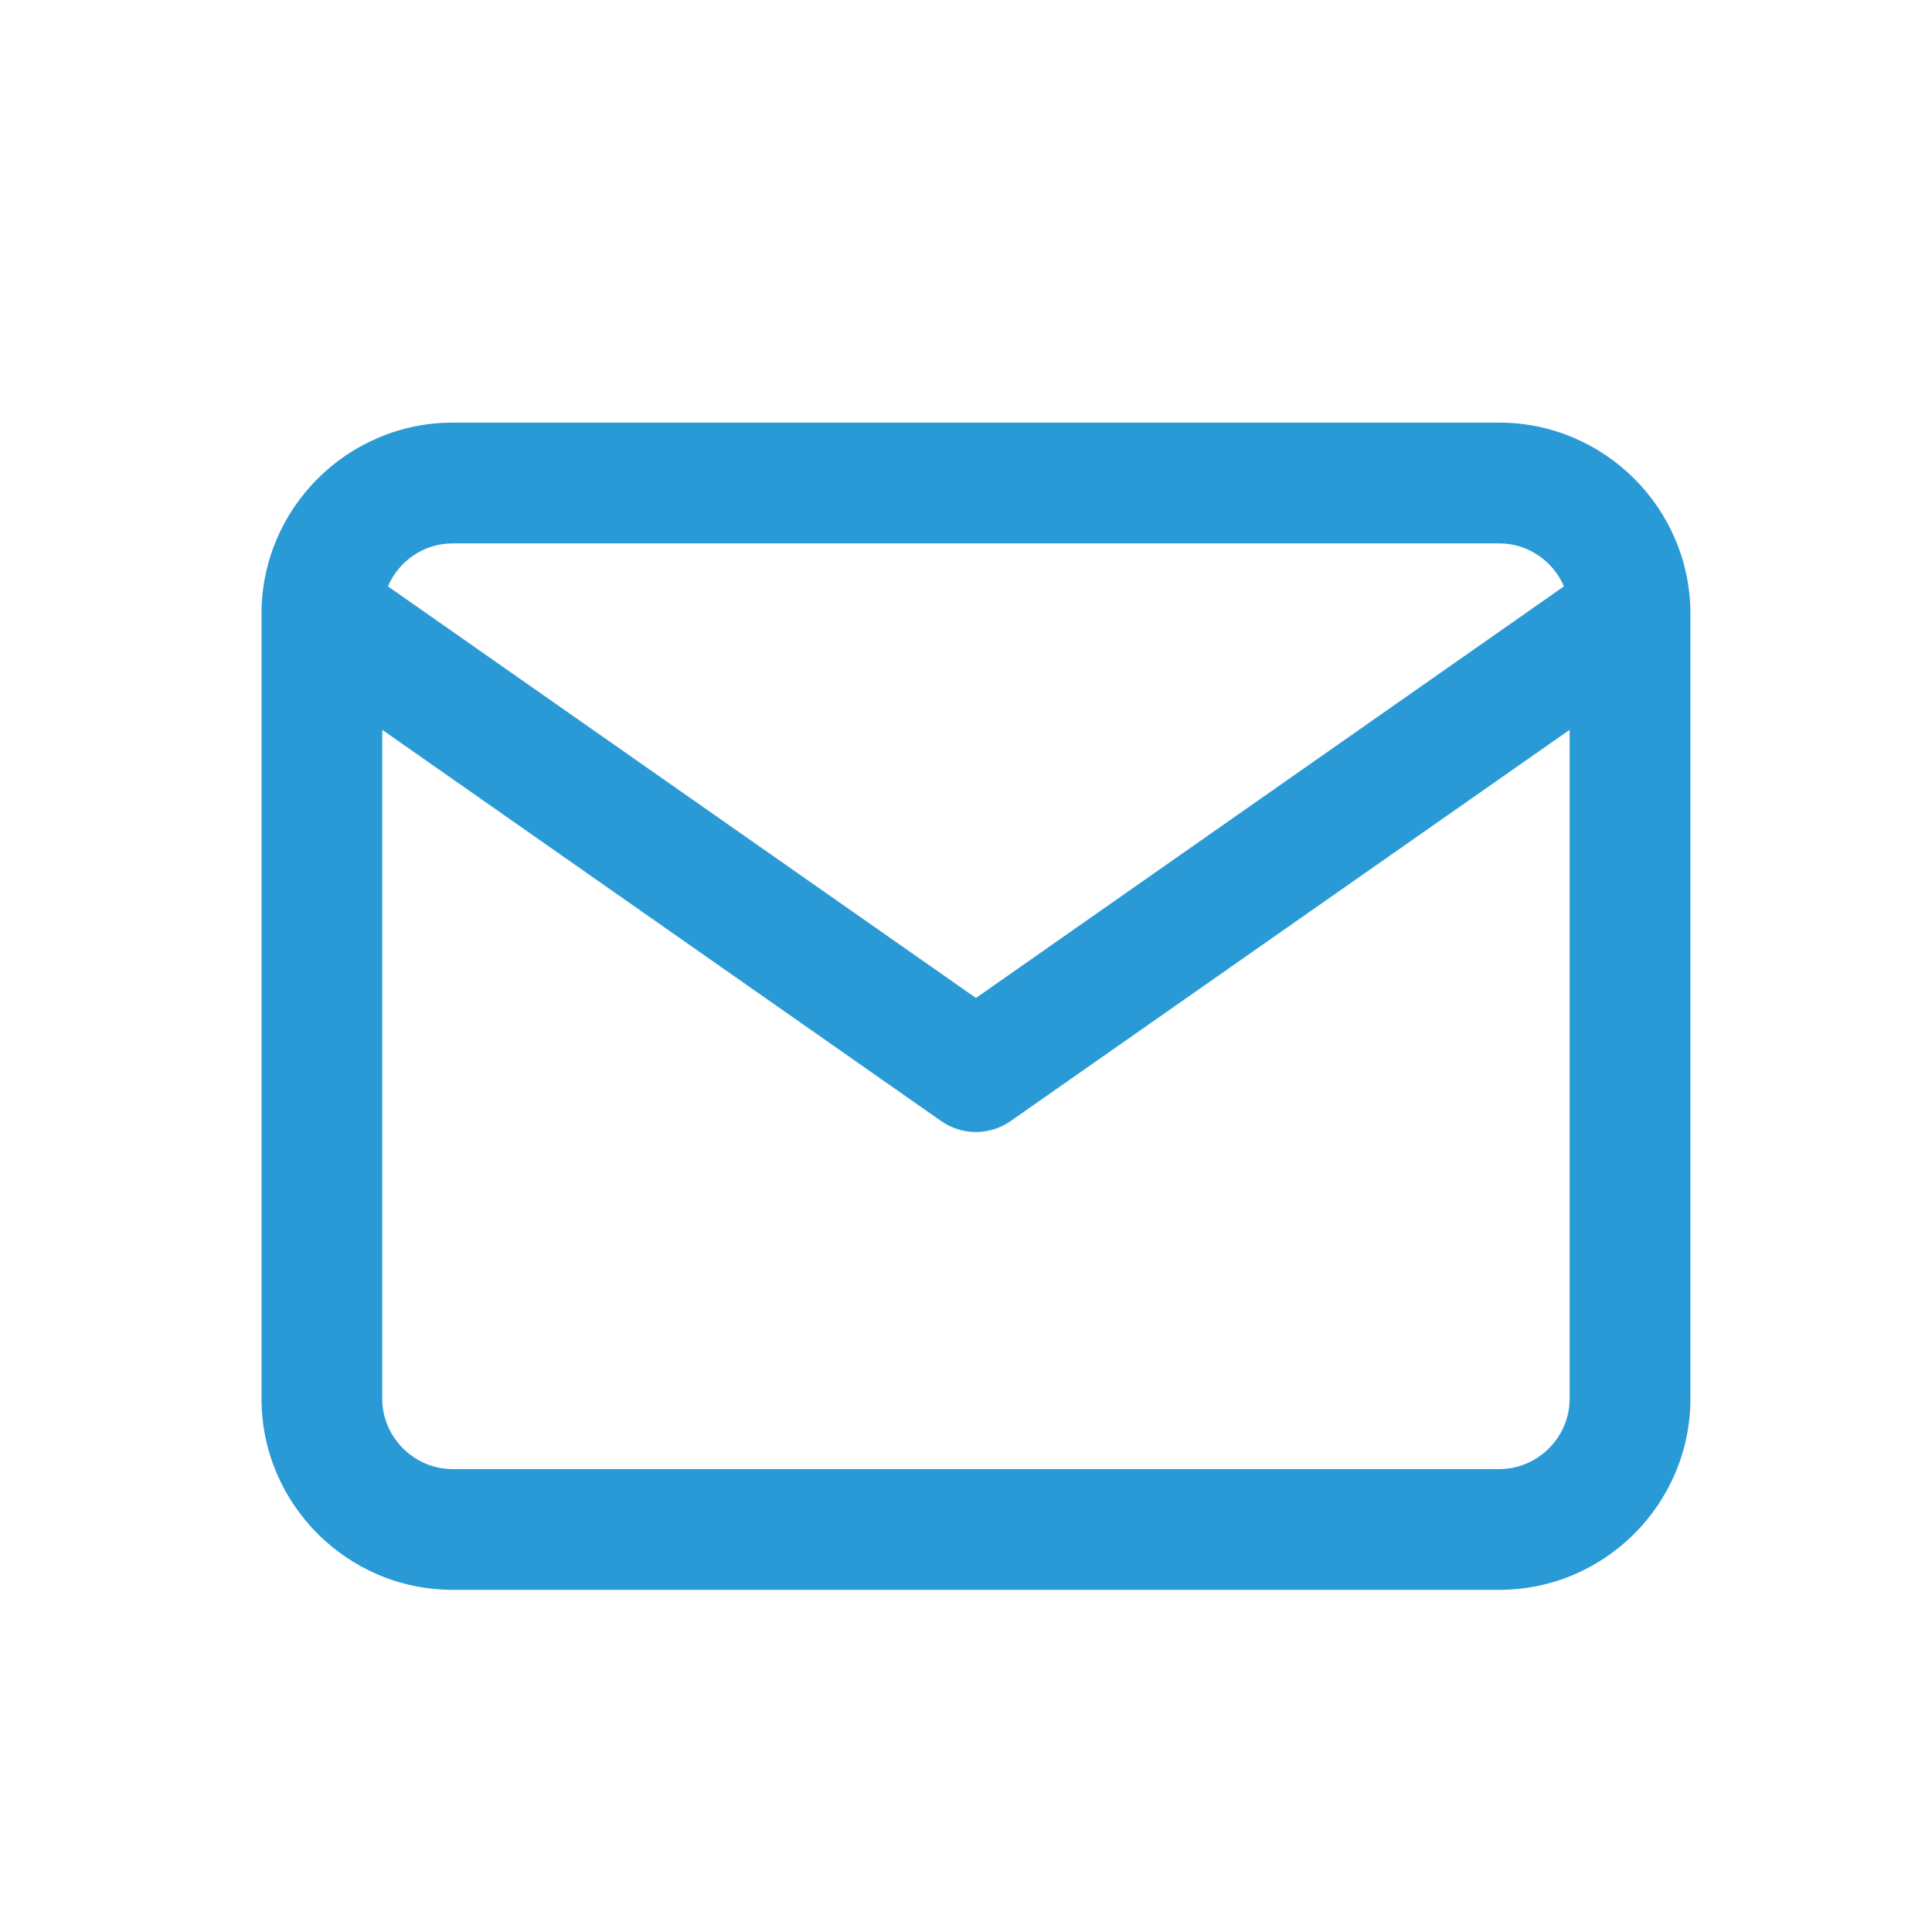 <svg xmlns="http://www.w3.org/2000/svg" width="20" height="20" viewBox="0 0 20 20" fill="none">
  <path fill-rule="evenodd" clip-rule="evenodd" d="M4.016 6.07L10.103 10.331L16.19 6.07C16.078 5.809 15.819 5.625 15.52 5.625H4.686C4.387 5.625 4.127 5.809 4.016 6.07ZM16.249 7.555L10.461 11.606C10.246 11.756 9.96 11.756 9.744 11.606L3.957 7.555V14.479C3.957 14.879 4.287 15.208 4.686 15.208H15.52C15.919 15.208 16.249 14.879 16.249 14.479V7.555ZM2.707 6.354C2.707 5.264 3.596 4.375 4.686 4.375H15.52C16.61 4.375 17.499 5.264 17.499 6.354V14.479C17.499 15.569 16.61 16.458 15.52 16.458H4.686C3.596 16.458 2.707 15.569 2.707 14.479V6.354Z" fill="#2A9AD6"/>
</svg>